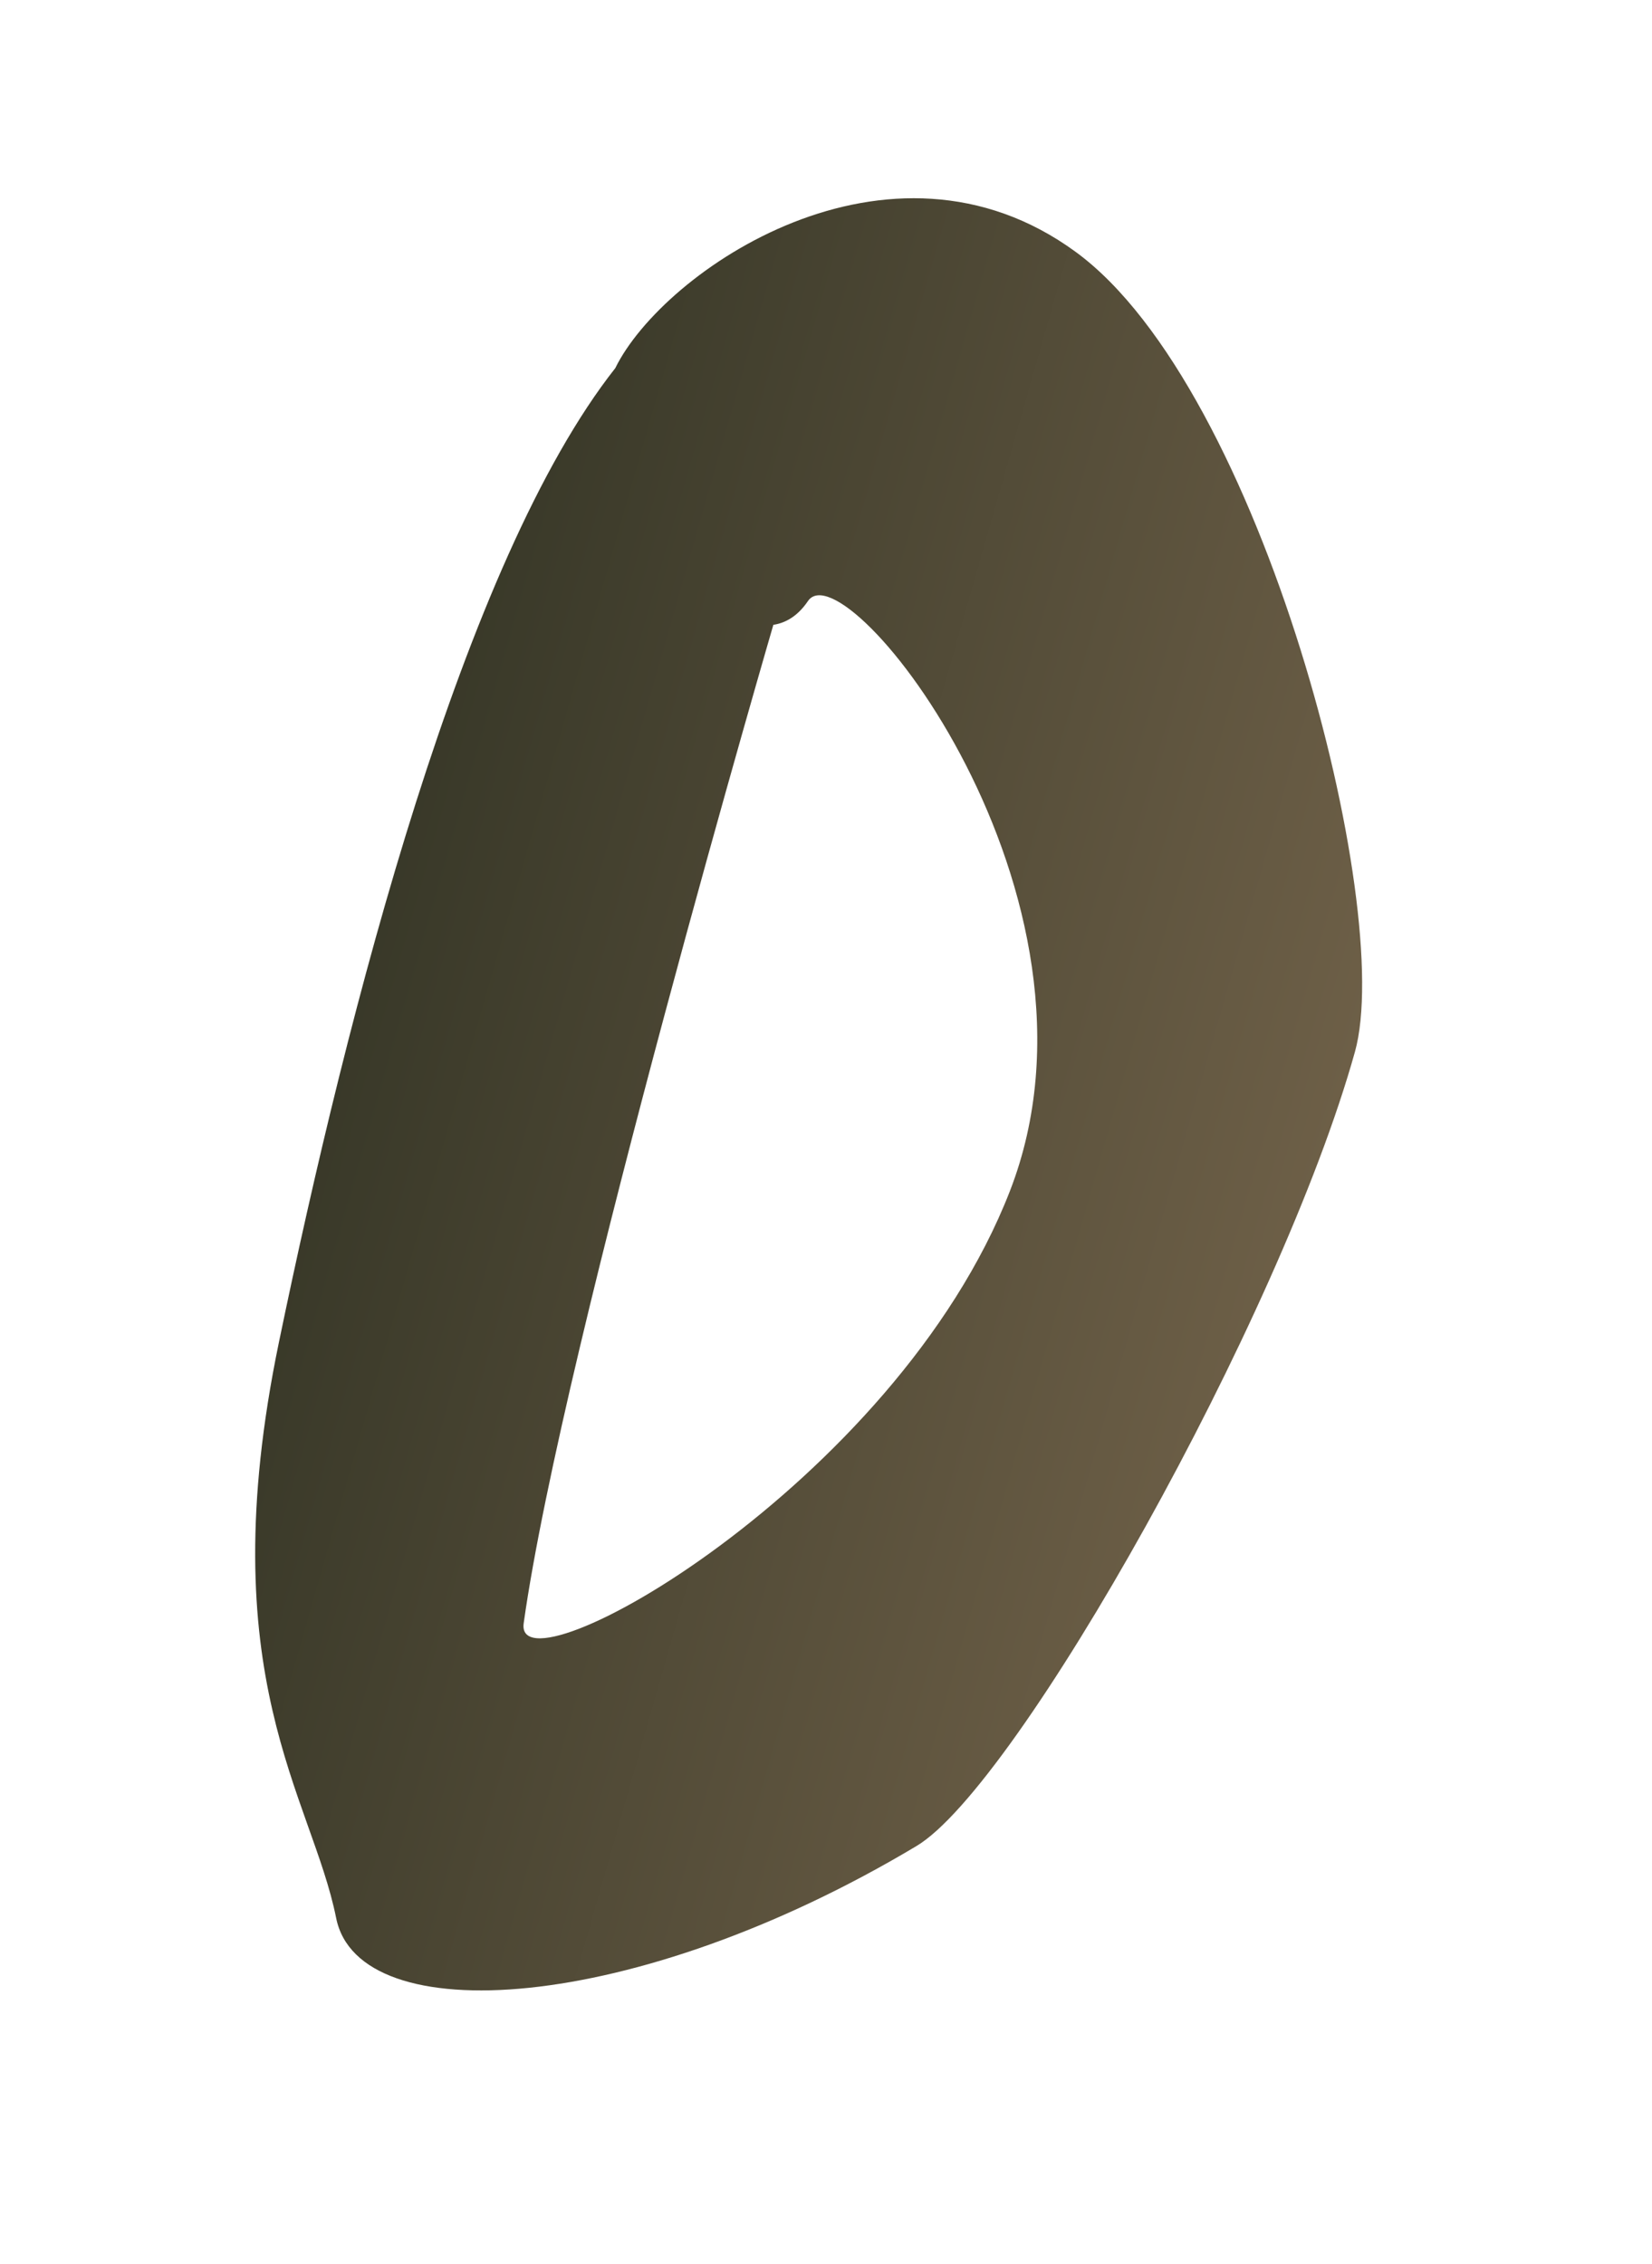 <svg xmlns="http://www.w3.org/2000/svg" xmlns:xlink="http://www.w3.org/1999/xlink" width="195.269" height="267.484" viewBox="0 0 195.269 267.484">
  <defs>
    <linearGradient id="linear-gradient" x1="0.5" x2="0.5" y2="1" gradientUnits="objectBoundingBox">
      <stop offset="0" stop-color="#383828"/>
      <stop offset="1" stop-color="#6d5f47"/>
    </linearGradient>
    <filter id="Path_4" x="0" y="0" width="195.269" height="267.484" filterUnits="userSpaceOnUse">
      <feOffset dy="3" input="SourceAlpha"/>
      <feGaussianBlur stdDeviation="4" result="blur"/>
      <feFlood flood-opacity="0.161"/>
      <feComposite operator="in" in2="blur"/>
      <feComposite in="SourceGraphic"/>
    </filter>
  </defs>
  <g transform="matrix(1, 0, 0, 1, 0, 0)" filter="url(#Path_4)">
    <path id="Path_4-2" data-name="Path 4" d="M-13.505,19.972C-.455,13.222,9.741-2.251,50.009-5.286s94.772-4.5,121.634,6.49S149,27.529,149,27.529s-90-.491-122.9,4.145C17.26,32.918,53.8,69.414,91,72.841s67.957-39.711,60.46-42.161c-13.584-4.439,7.56-31.727,20.185-29.476s37.616,22.895,28.2,48.525-64.086,57.657-81.756,57.784c-32.713.234-94.346-14.442-104.493-23.944C-14.775,57-25.622,26.239-13.505,19.972Z" transform="translate(24.26 205.16) rotate(-74)" fill="url(#linear-gradient)"/>
  </g>
</svg>
